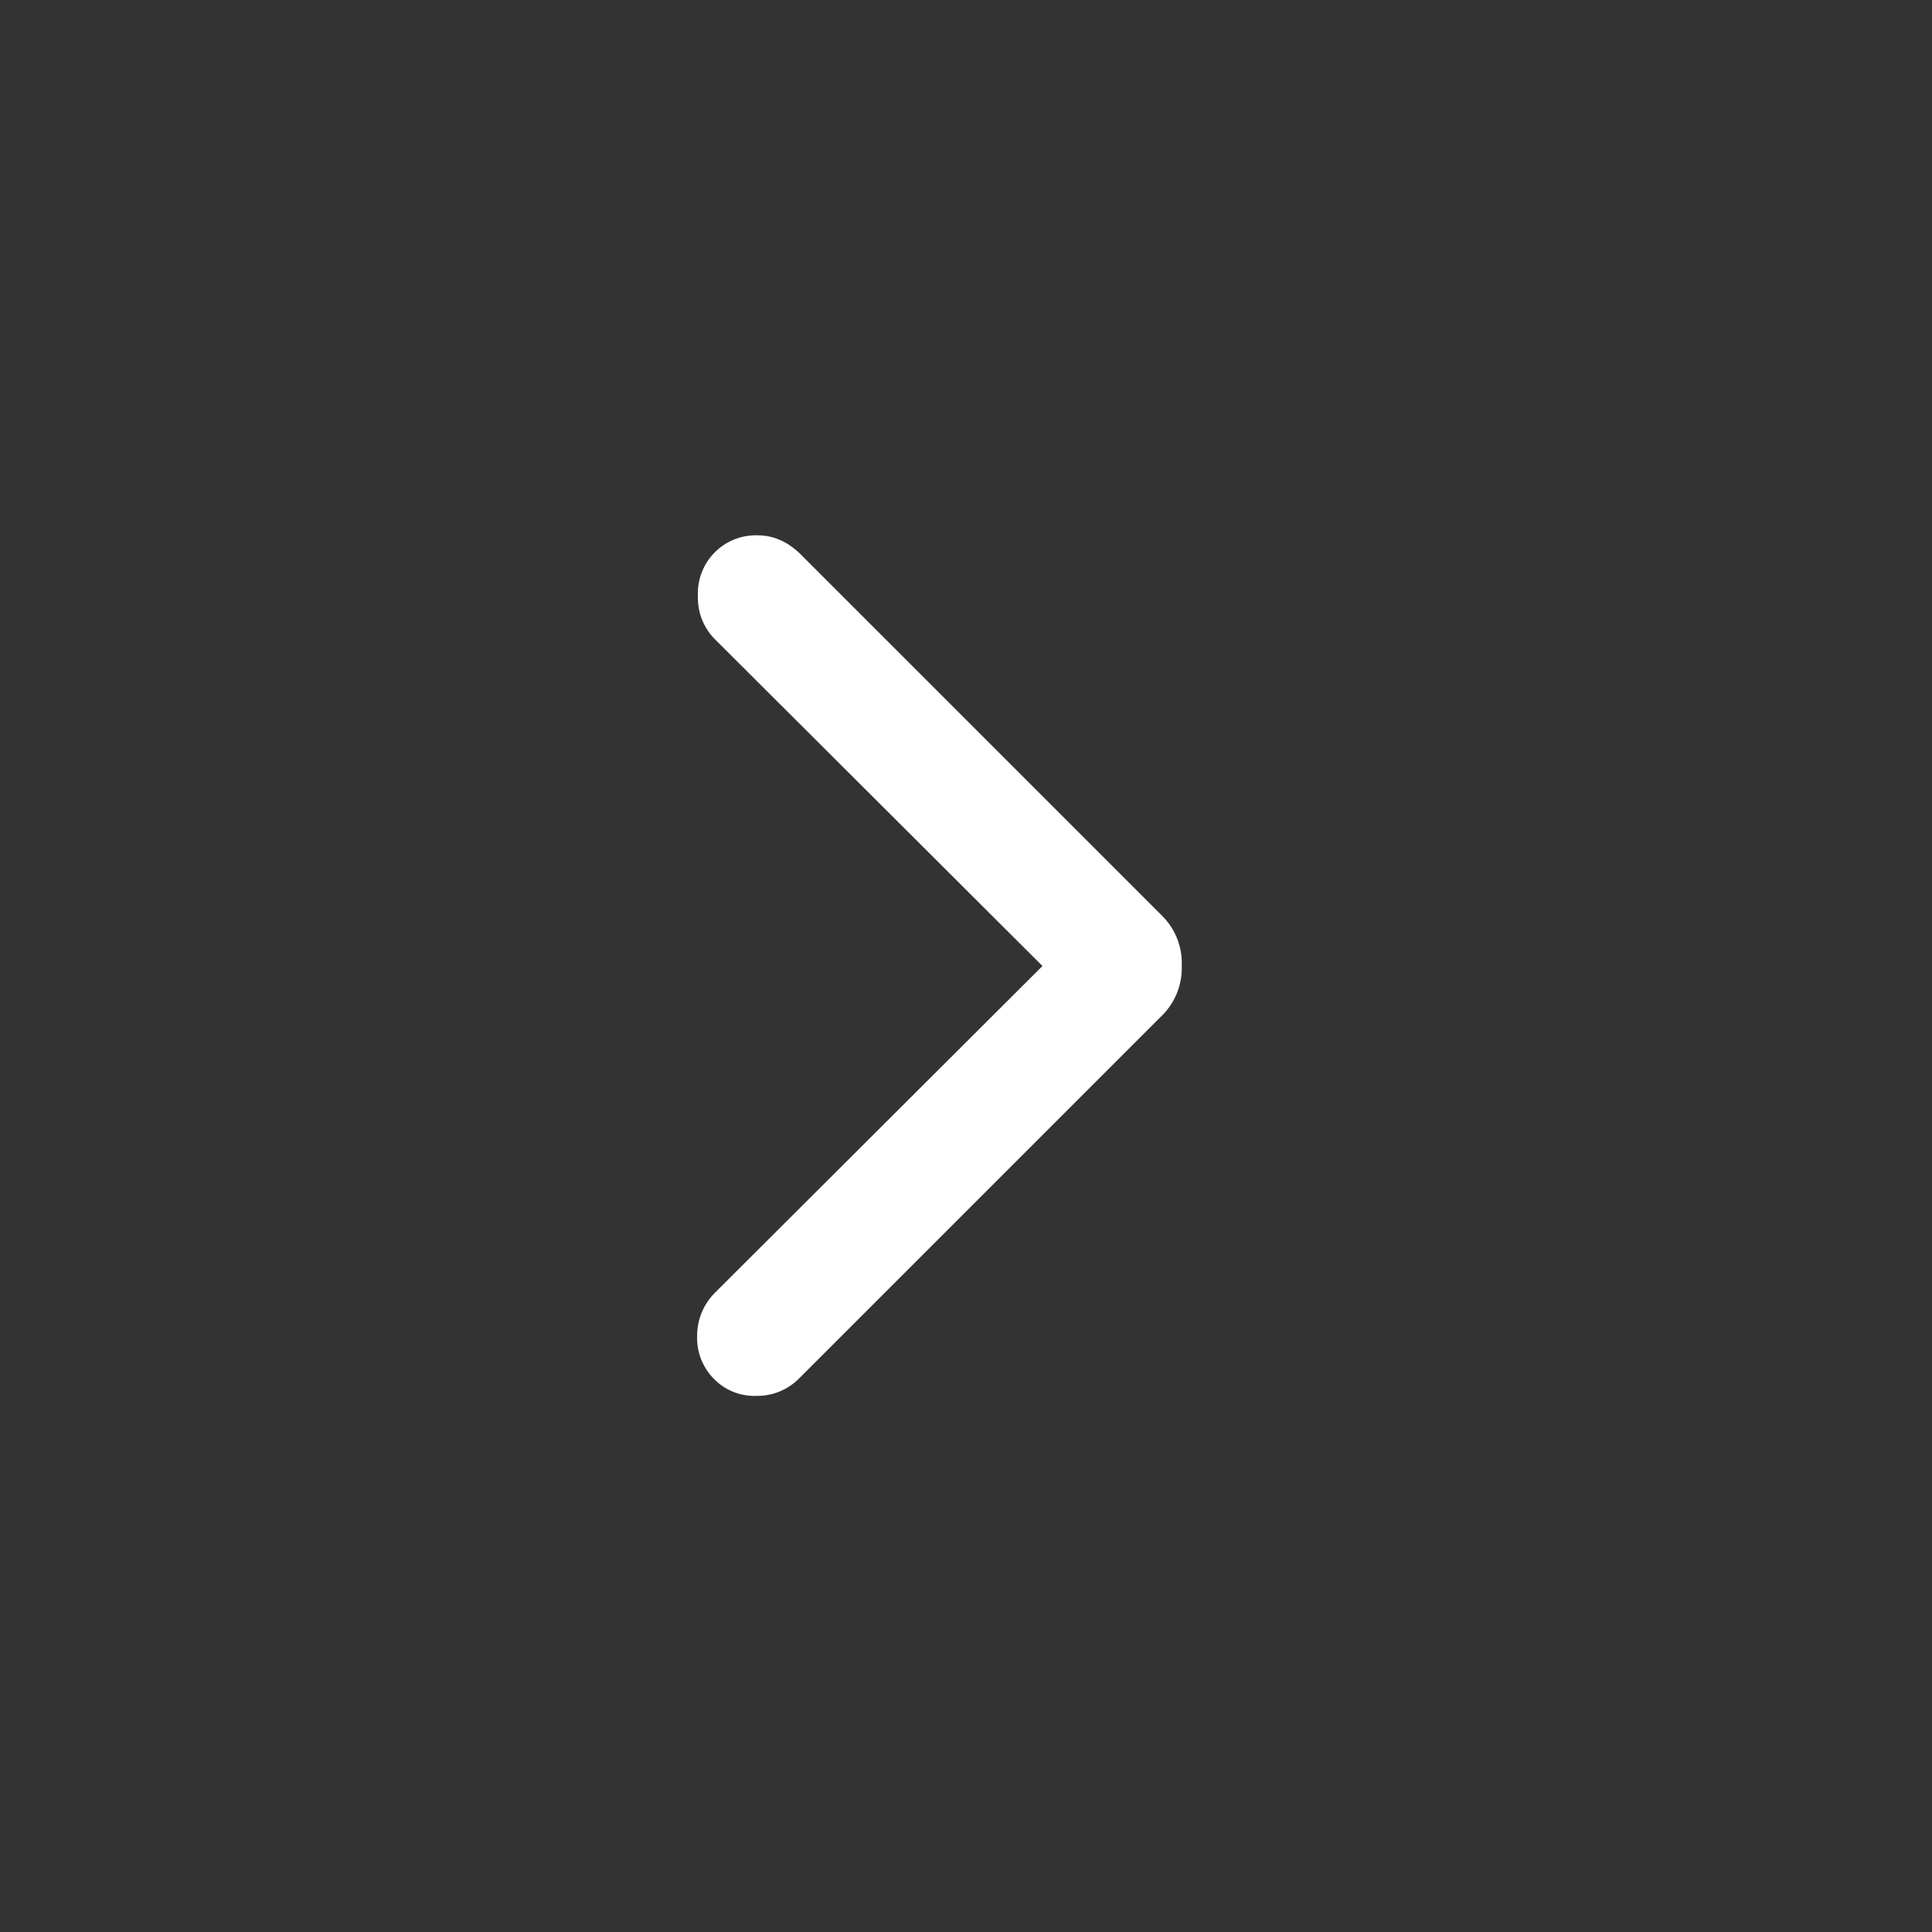 <svg width="24" height="24" fill="none" xmlns="http://www.w3.org/2000/svg">
    <rect width="100%" height="100%" fill="#333333" stroke="none"/>
    <mask id="a" style="mask-type:alpha" maskUnits="userSpaceOnUse" x="0" y="0" width="24" height="24">
        <path fill="#D9D9D9" d="M0 0h24v24H0z"/>
    </mask>
    <g mask="url(#a)">
        <path d="M12.95 12 8.87 7.93a.73.73 0 0 1-.2-.53.72.72 0 0 1 .74-.75c.2 0 .37.08.52.22l4.5 4.5a.83.83 0 0 1 .25.63.83.83 0 0 1-.26.63l-4.5 4.5a.73.73 0 0 1-.52.21.7.7 0 0 1-.53-.21.72.72 0 0 1-.21-.53c0-.2.07-.38.21-.53L12.95 12Z" fill="#fff"/>
    </g>
</svg>
